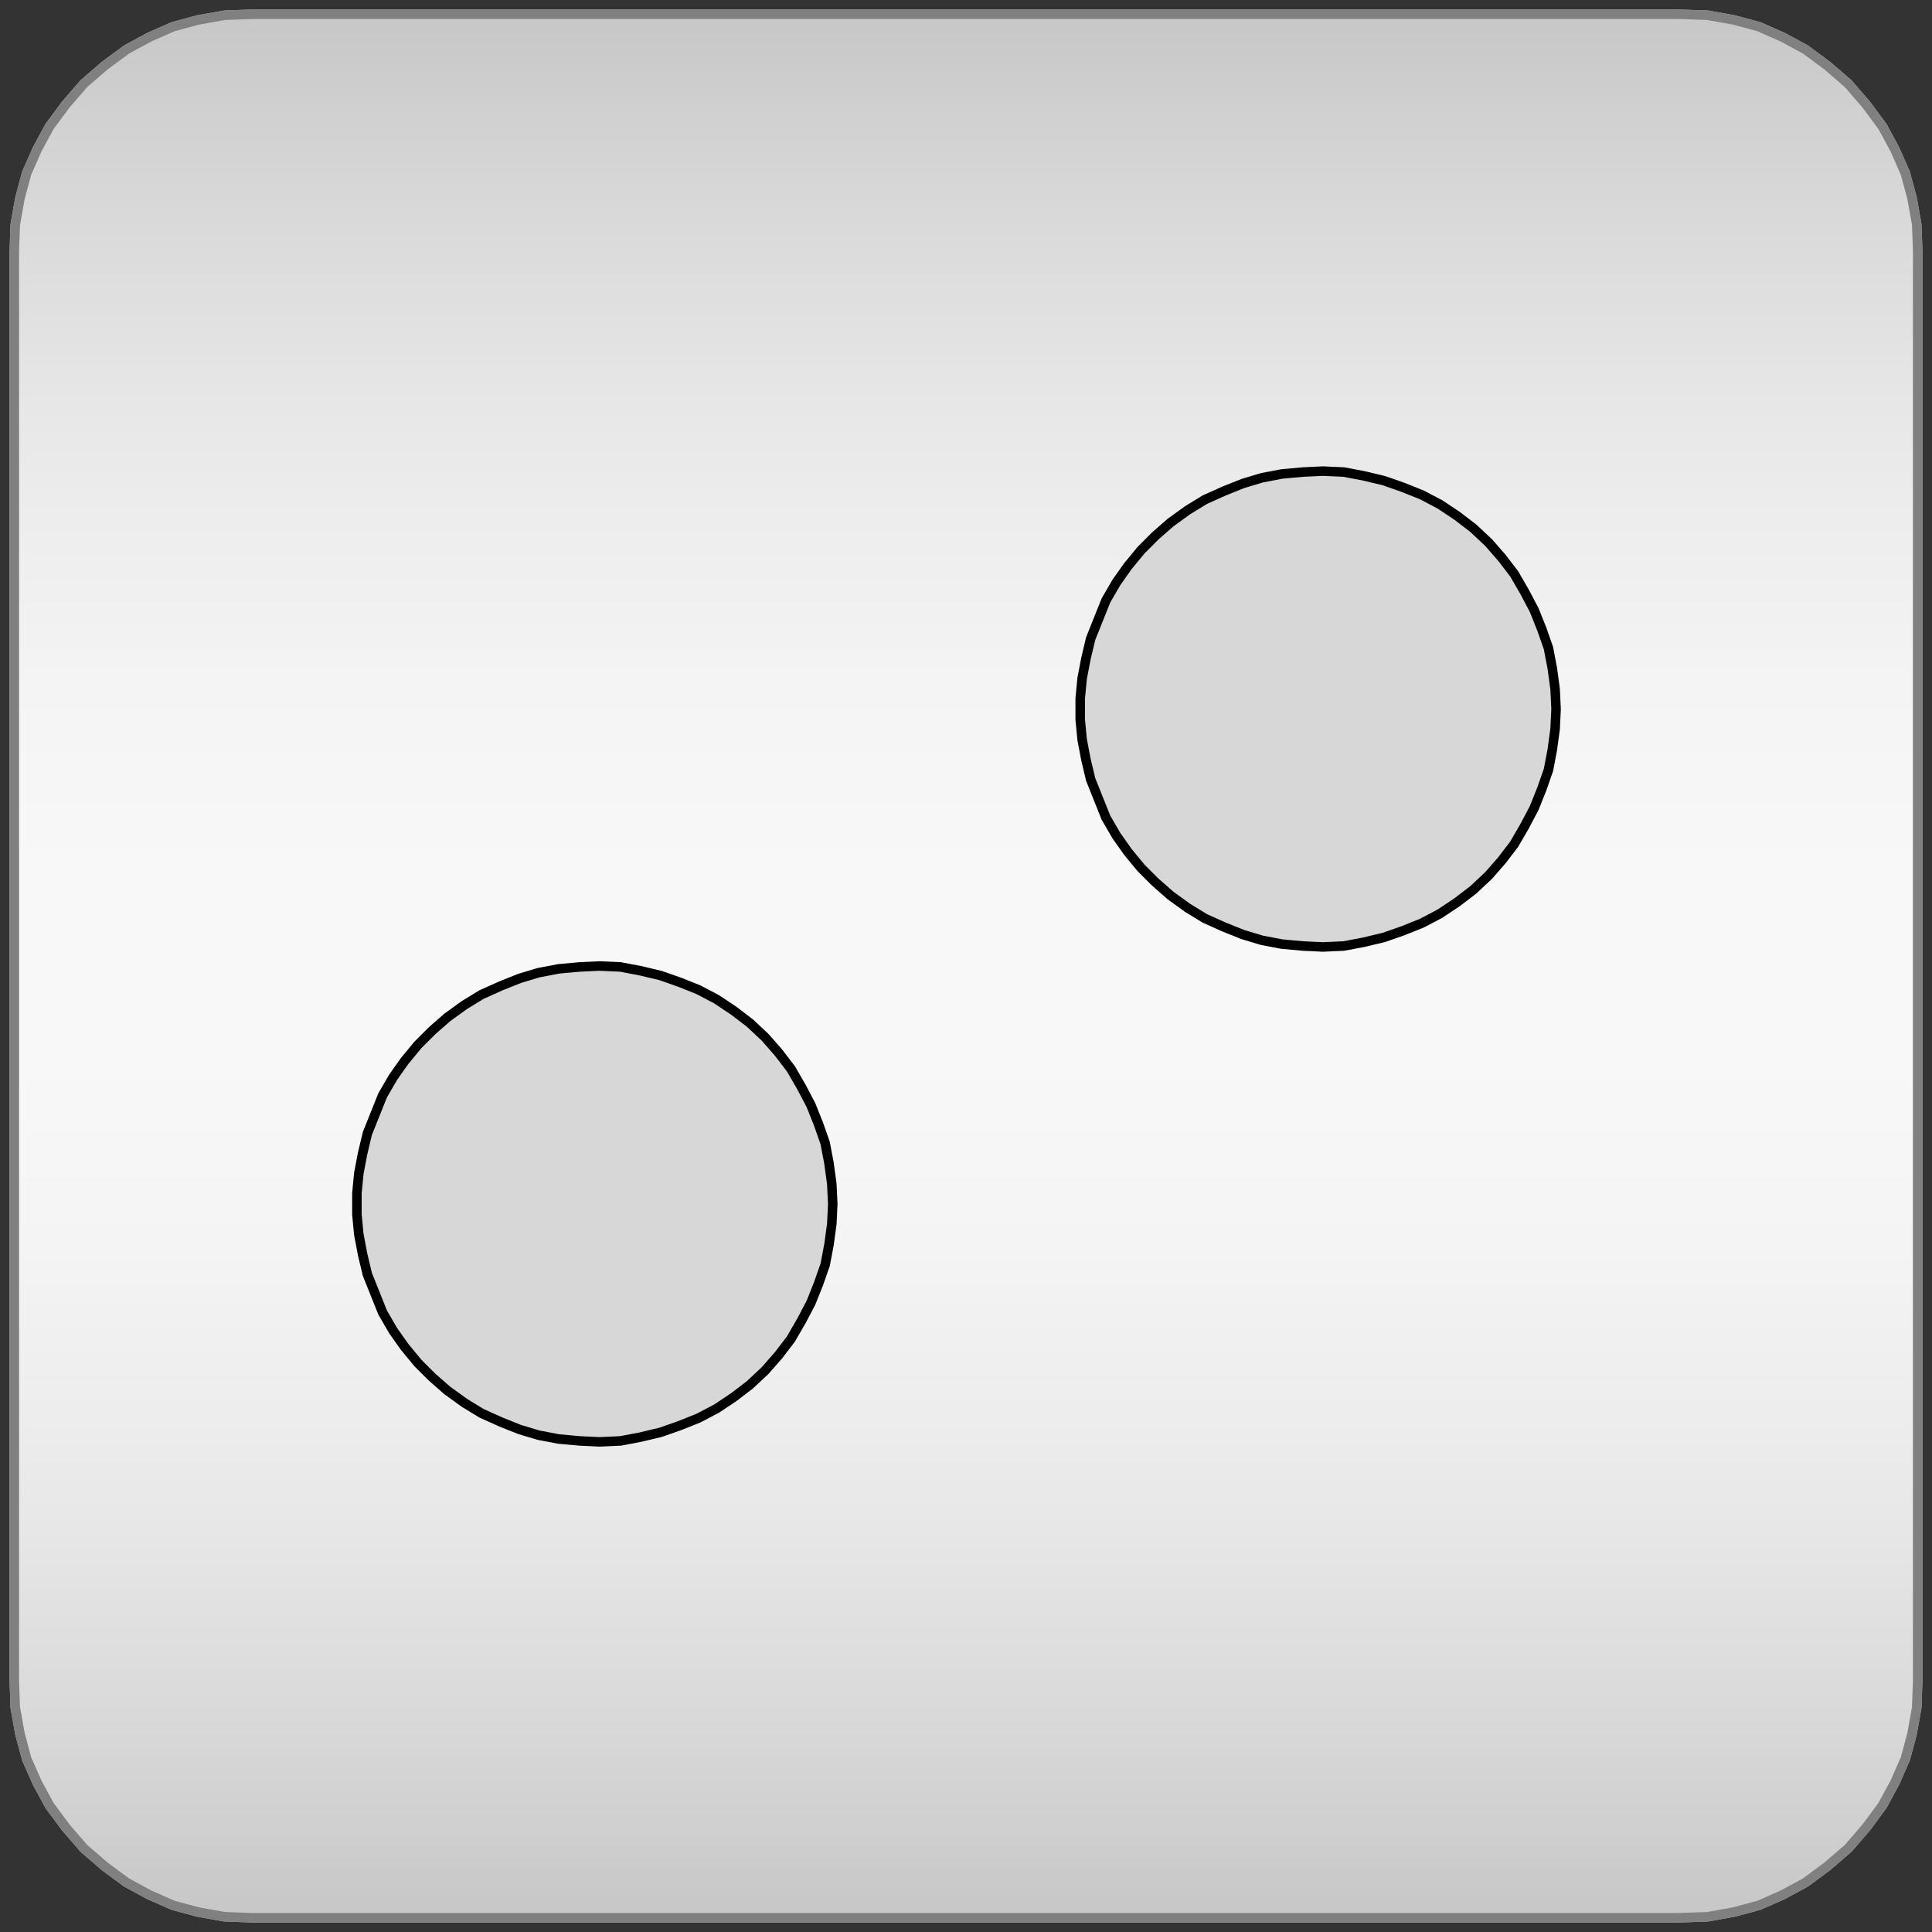 <svg width="203" height="203" xmlns="http://www.w3.org/2000/svg" xmlns:xlink="http://www.w3.org/1999/xlink">
	<rect width="100%" height="100%" fill="#333333" stroke="none"/>
	<g id="Modelica.Math.Random.Generators.Xorshift64star" class="component">
		<defs>
			<linearGradient id="cyl2" x1="0" y1="0" x2="0" y2="1">
				<stop offset="0%" stop-color="#C8C8C8" />
				<stop offset="5%" stop-color="#D1D1D1" />
				<stop offset="10%" stop-color="#D9D9D9" />
				<stop offset="15%" stop-color="#E0E0E0" />
				<stop offset="20%" stop-color="#E7E7E7" />
				<stop offset="25%" stop-color="#ECECEC" />
				<stop offset="30%" stop-color="#F0F0F0" />
				<stop offset="35%" stop-color="#F4F4F4" />
				<stop offset="40%" stop-color="#F6F6F6" />
				<stop offset="45%" stop-color="#F8F8F8" />
				<stop offset="50%" stop-color="#F8F8F8" />
				<stop offset="55%" stop-color="#F8F8F8" />
				<stop offset="60%" stop-color="#F6F6F6" />
				<stop offset="65%" stop-color="#F4F4F4" />
				<stop offset="70%" stop-color="#F0F0F0" />
				<stop offset="75%" stop-color="#ECECEC" />
				<stop offset="80%" stop-color="#E7E7E7" />
				<stop offset="85%" stop-color="#E0E0E0" />
				<stop offset="90%" stop-color="#D9D9D9" />
				<stop offset="95%" stop-color="#D1D1D1" />
				<stop offset="100%" stop-color="#C8C8C8" />
			</linearGradient>
		</defs>
		<polygon points="8.8,194.2 11.0,196.1 13.3,197.8 15.7,199.1 18.2,200.2 20.8,200.9 23.6,201.4 26.5,201.5 26.5,201.5 50.4,201.5 101.5,201.5 101.5,201.5 152.6,201.5 176.5,201.5 176.5,201.5 179.4,201.4 182.2,200.9 184.8,200.2 187.3,199.1 189.7,197.8 192.0,196.1 194.2,194.2 194.2,194.2 196.1,192.0 197.8,189.7 199.1,187.3 200.2,184.8 200.9,182.2 201.4,179.4 201.5,176.5 201.5,176.5 201.5,152.6 201.5,101.5 201.5,101.5 201.5,50.4 201.5,26.5 201.5,26.5 201.4,23.6 200.9,20.8 200.2,18.2 199.1,15.7 197.8,13.3 196.1,11.0 194.2,8.8 194.2,8.8 192.0,6.9 189.7,5.2 187.3,3.9 184.8,2.8 182.2,2.1 179.4,1.6 176.5,1.5 176.5,1.5 152.6,1.5 101.5,1.5 101.5,1.5 50.4,1.5 26.5,1.5 26.5,1.5 23.6,1.6 20.8,2.1 18.2,2.8 15.7,3.9 13.3,5.2 11.0,6.9 8.8,8.8 8.8,8.8 6.9,11.0 5.2,13.3 3.9,15.7 2.8,18.2 2.1,20.8 1.6,23.6 1.5,26.5 1.5,26.5 1.5,50.4 1.5,101.5 1.5,101.5 1.5,152.6 1.5,176.5 1.5,176.5 1.6,179.4 2.1,182.2 2.8,184.8 3.9,187.3 5.2,189.7 6.9,192.0" fill="url(#cyl2)" stroke="#C8C8C8" stroke-width="1.0" stroke-linecap="butt" stroke-linejoin="round" />
		<polygon points="8.8,194.2 11.0,196.1 13.3,197.8 15.7,199.1 18.2,200.2 20.8,200.9 23.6,201.4 26.5,201.5 26.5,201.5 50.4,201.5 101.5,201.5 101.5,201.5 152.6,201.5 176.5,201.5 176.5,201.5 179.4,201.4 182.2,200.9 184.8,200.2 187.3,199.1 189.7,197.8 192.0,196.1 194.2,194.2 194.2,194.2 196.1,192.0 197.8,189.7 199.1,187.3 200.2,184.8 200.9,182.2 201.4,179.4 201.5,176.5 201.5,176.5 201.5,152.6 201.5,101.5 201.5,101.5 201.5,50.4 201.5,26.5 201.5,26.5 201.4,23.6 200.9,20.8 200.2,18.2 199.1,15.7 197.8,13.3 196.1,11.0 194.2,8.8 194.2,8.8 192.0,6.9 189.7,5.2 187.3,3.9 184.8,2.8 182.2,2.1 179.4,1.6 176.5,1.5 176.5,1.5 152.6,1.5 101.5,1.5 101.5,1.5 50.4,1.5 26.5,1.5 26.5,1.5 23.6,1.6 20.8,2.1 18.2,2.8 15.7,3.9 13.3,5.2 11.0,6.9 8.8,8.8 8.8,8.8 6.9,11.0 5.2,13.3 3.9,15.7 2.8,18.2 2.1,20.8 1.6,23.6 1.5,26.5 1.5,26.5 1.5,50.4 1.5,101.5 1.5,101.5 1.5,152.6 1.5,176.5 1.5,176.5 1.6,179.4 2.1,182.2 2.8,184.8 3.9,187.3 5.2,189.7 6.9,192.0" fill-opacity="0" stroke="#808080" stroke-width="1.0" stroke-linecap="butt" stroke-linejoin="round" />
		<polygon points="87.5,126.5 87.4,124.4 87.1,122.2 86.7,120.1 86.0,118.1 85.2,116.1 84.2,114.2 83.1,112.3 81.8,110.6 80.4,109.0 78.8,107.5 77.1,106.2 75.3,105.0 73.4,104.0 71.4,103.2 69.4,102.5 67.3,102.0 65.2,101.6 63.0,101.5 60.9,101.6 58.7,101.8 56.6,102.2 54.6,102.8 52.6,103.6 50.6,104.5 48.8,105.6 47.0,106.9 45.4,108.3 43.9,109.8 42.5,111.5 41.3,113.2 40.2,115.1 39.4,117.1 38.6,119.1 38.1,121.2 37.7,123.3 37.5,125.4 37.5,127.6 37.7,129.7 38.1,131.8 38.6,133.9 39.4,135.9 40.2,137.9 41.3,139.8 42.5,141.5 43.9,143.2 45.4,144.7 47.0,146.1 48.8,147.4 50.6,148.5 52.6,149.4 54.6,150.2 56.6,150.8 58.7,151.2 60.9,151.4 63.0,151.5 65.2,151.4 67.3,151.0 69.4,150.5 71.4,149.8 73.4,149.0 75.3,148.0 77.1,146.8 78.8,145.5 80.4,144.0 81.8,142.4 83.1,140.7 84.2,138.8 85.2,136.9 86.0,134.9 86.7,132.9 87.1,130.8 87.4,128.6" fill="#D7D7D7" stroke="#000000" stroke-width="1.0" stroke-linecap="butt" stroke-linejoin="round" />
		<polygon points="163.5,74.5 163.4,72.4 163.1,70.2 162.7,68.1 162.0,66.1 161.2,64.1 160.2,62.2 159.1,60.3 157.8,58.6 156.4,57.0 154.8,55.5 153.1,54.2 151.3,53.0 149.4,52.0 147.4,51.2 145.4,50.5 143.3,50.0 141.2,49.6 139.0,49.5 136.9,49.6 134.7,49.8 132.6,50.2 130.6,50.8 128.6,51.6 126.6,52.5 124.8,53.6 123.0,54.9 121.4,56.3 119.9,57.8 118.5,59.5 117.3,61.2 116.2,63.1 115.4,65.1 114.6,67.1 114.1,69.2 113.7,71.3 113.5,73.4 113.5,75.6 113.7,77.7 114.1,79.8 114.6,81.9 115.4,83.9 116.2,85.9 117.3,87.8 118.5,89.5 119.9,91.2 121.4,92.7 123.0,94.1 124.8,95.4 126.6,96.5 128.6,97.4 130.6,98.2 132.6,98.8 134.7,99.2 136.9,99.4 139.0,99.5 141.2,99.4 143.3,99.0 145.4,98.5 147.4,97.8 149.4,97.0 151.3,96.0 153.1,94.8 154.8,93.5 156.4,92.0 157.8,90.4 159.1,88.7 160.2,86.8 161.2,84.9 162.0,82.9 162.7,80.9 163.1,78.8 163.4,76.6" fill="#D7D7D7" stroke="#000000" stroke-width="1.0" stroke-linecap="butt" stroke-linejoin="round" />
	</g>
</svg>

